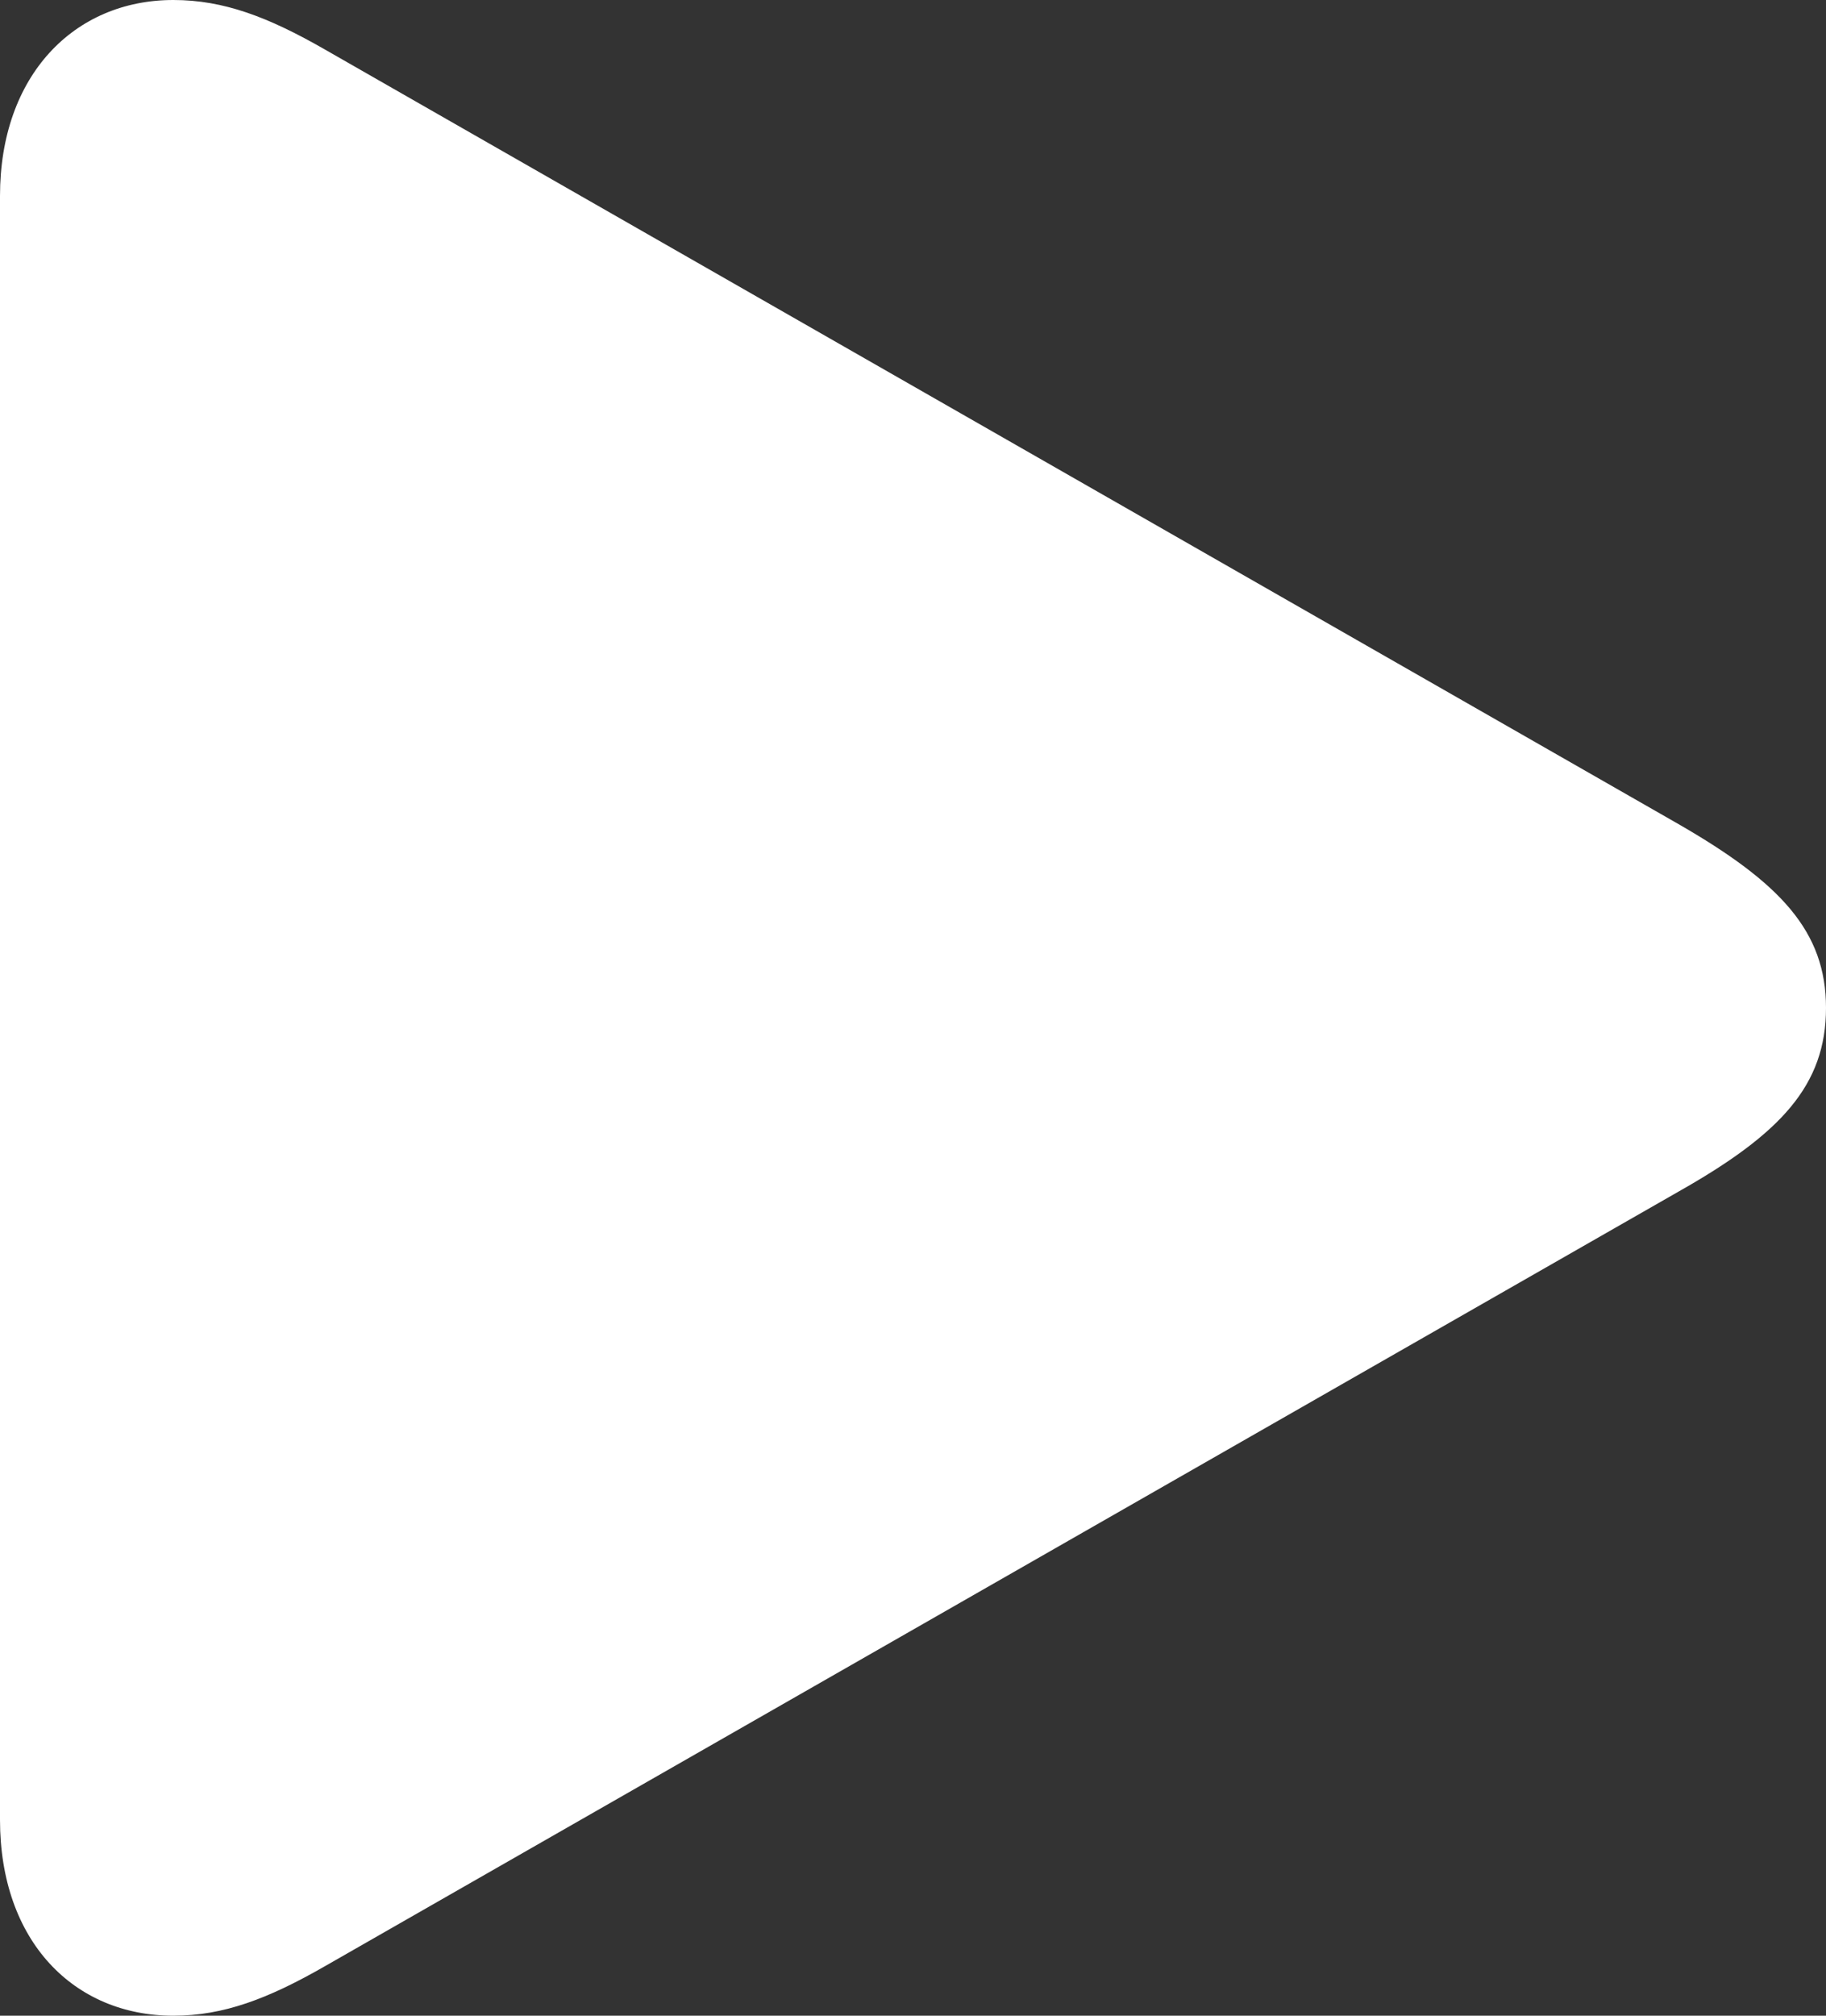<svg width="29" height="32" viewBox="0 0 29 32" fill="none" xmlns="http://www.w3.org/2000/svg">
<rect x="0" y="0" width="29" height="32" fill="#333333" stroke="none"/>
<path d="M2.753 32C3.55 32 4.257 31.732 5.162 31.213L26.663 18.914C28.276 18.002 29 17.233 29 16C29 14.784 28.276 14.016 26.663 13.086L5.162 0.787C4.257 0.268 3.55 0 2.753 0C1.177 0 0 1.198 0 3.111V28.889C0 30.82 1.177 32 2.753 32Z" fill="white"/>
</svg>
